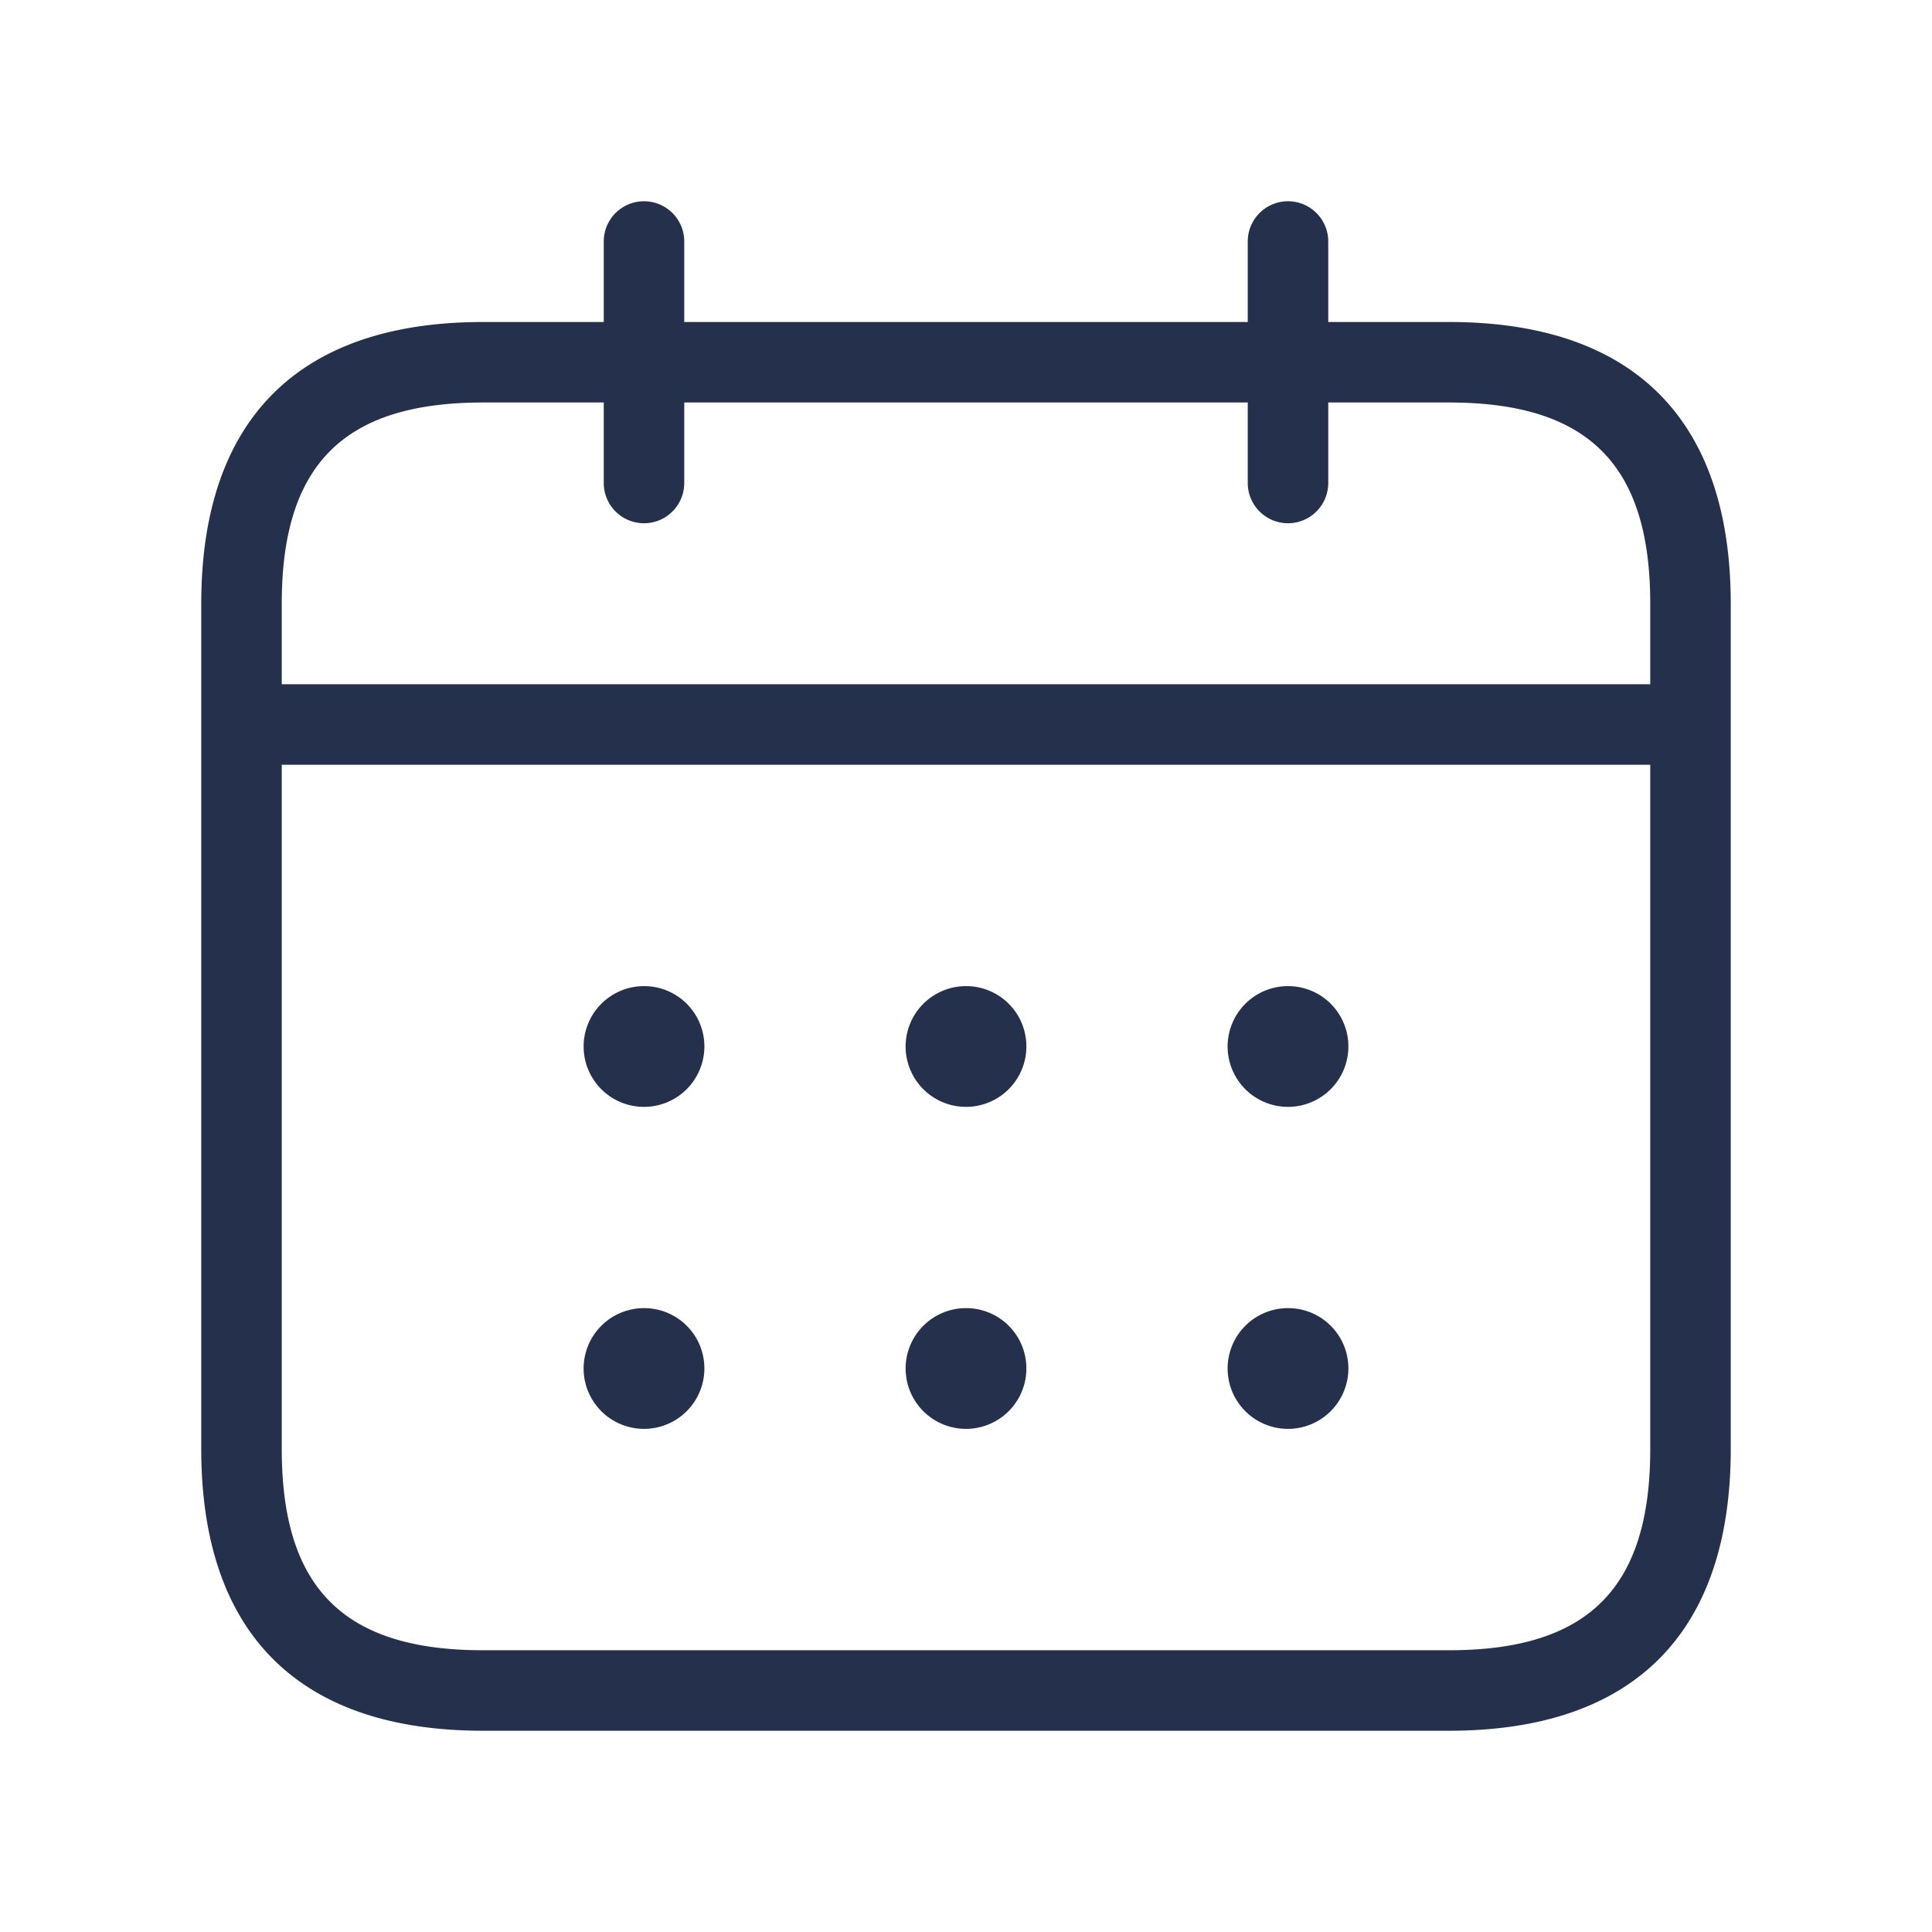 <svg width="48" height="48" viewBox="0 0 24 24" fill="#25314C" xmlns="http://www.w3.org/2000/svg"><path d="M18 4h-1.5V3a.5.5 0 0 0-1 0v1h-7V3a.5.5 0 0 0-1 0v1H6C3.71 4 2.5 5.21 2.5 7.5V18c0 2.29 1.21 3.5 3.5 3.5h12c2.29 0 3.5-1.21 3.5-3.5V7.5C21.5 5.21 20.29 4 18 4ZM6 5h1.5v1a.5.5 0 0 0 1 0V5h7v1a.5.5 0 0 0 1 0V5H18c1.729 0 2.5.771 2.5 2.5v1h-17v-1C3.5 5.771 4.271 5 6 5Zm12 15.5H6c-1.729 0-2.5-.771-2.5-2.5V9.5h17V18c0 1.729-.771 2.5-2.5 2.5ZM8.75 13a.75.75 0 1 1-.761-.75H8a.748.748 0 0 1 .75.75Zm4 0a.75.75 0 1 1-.761-.75H12a.748.748 0 0 1 .75.75Zm4 0a.75.75 0 1 1-.761-.75H16a.748.748 0 0 1 .75.75Zm-8 4a.75.75 0 1 1-.761-.75H8a.748.748 0 0 1 .75.75Zm4 0a.75.75 0 1 1-.761-.75H12a.748.748 0 0 1 .75.75Zm4 0a.75.75 0 1 1-.761-.75H16a.748.748 0 0 1 .75.75Z" fill="#25314C"></path></svg>